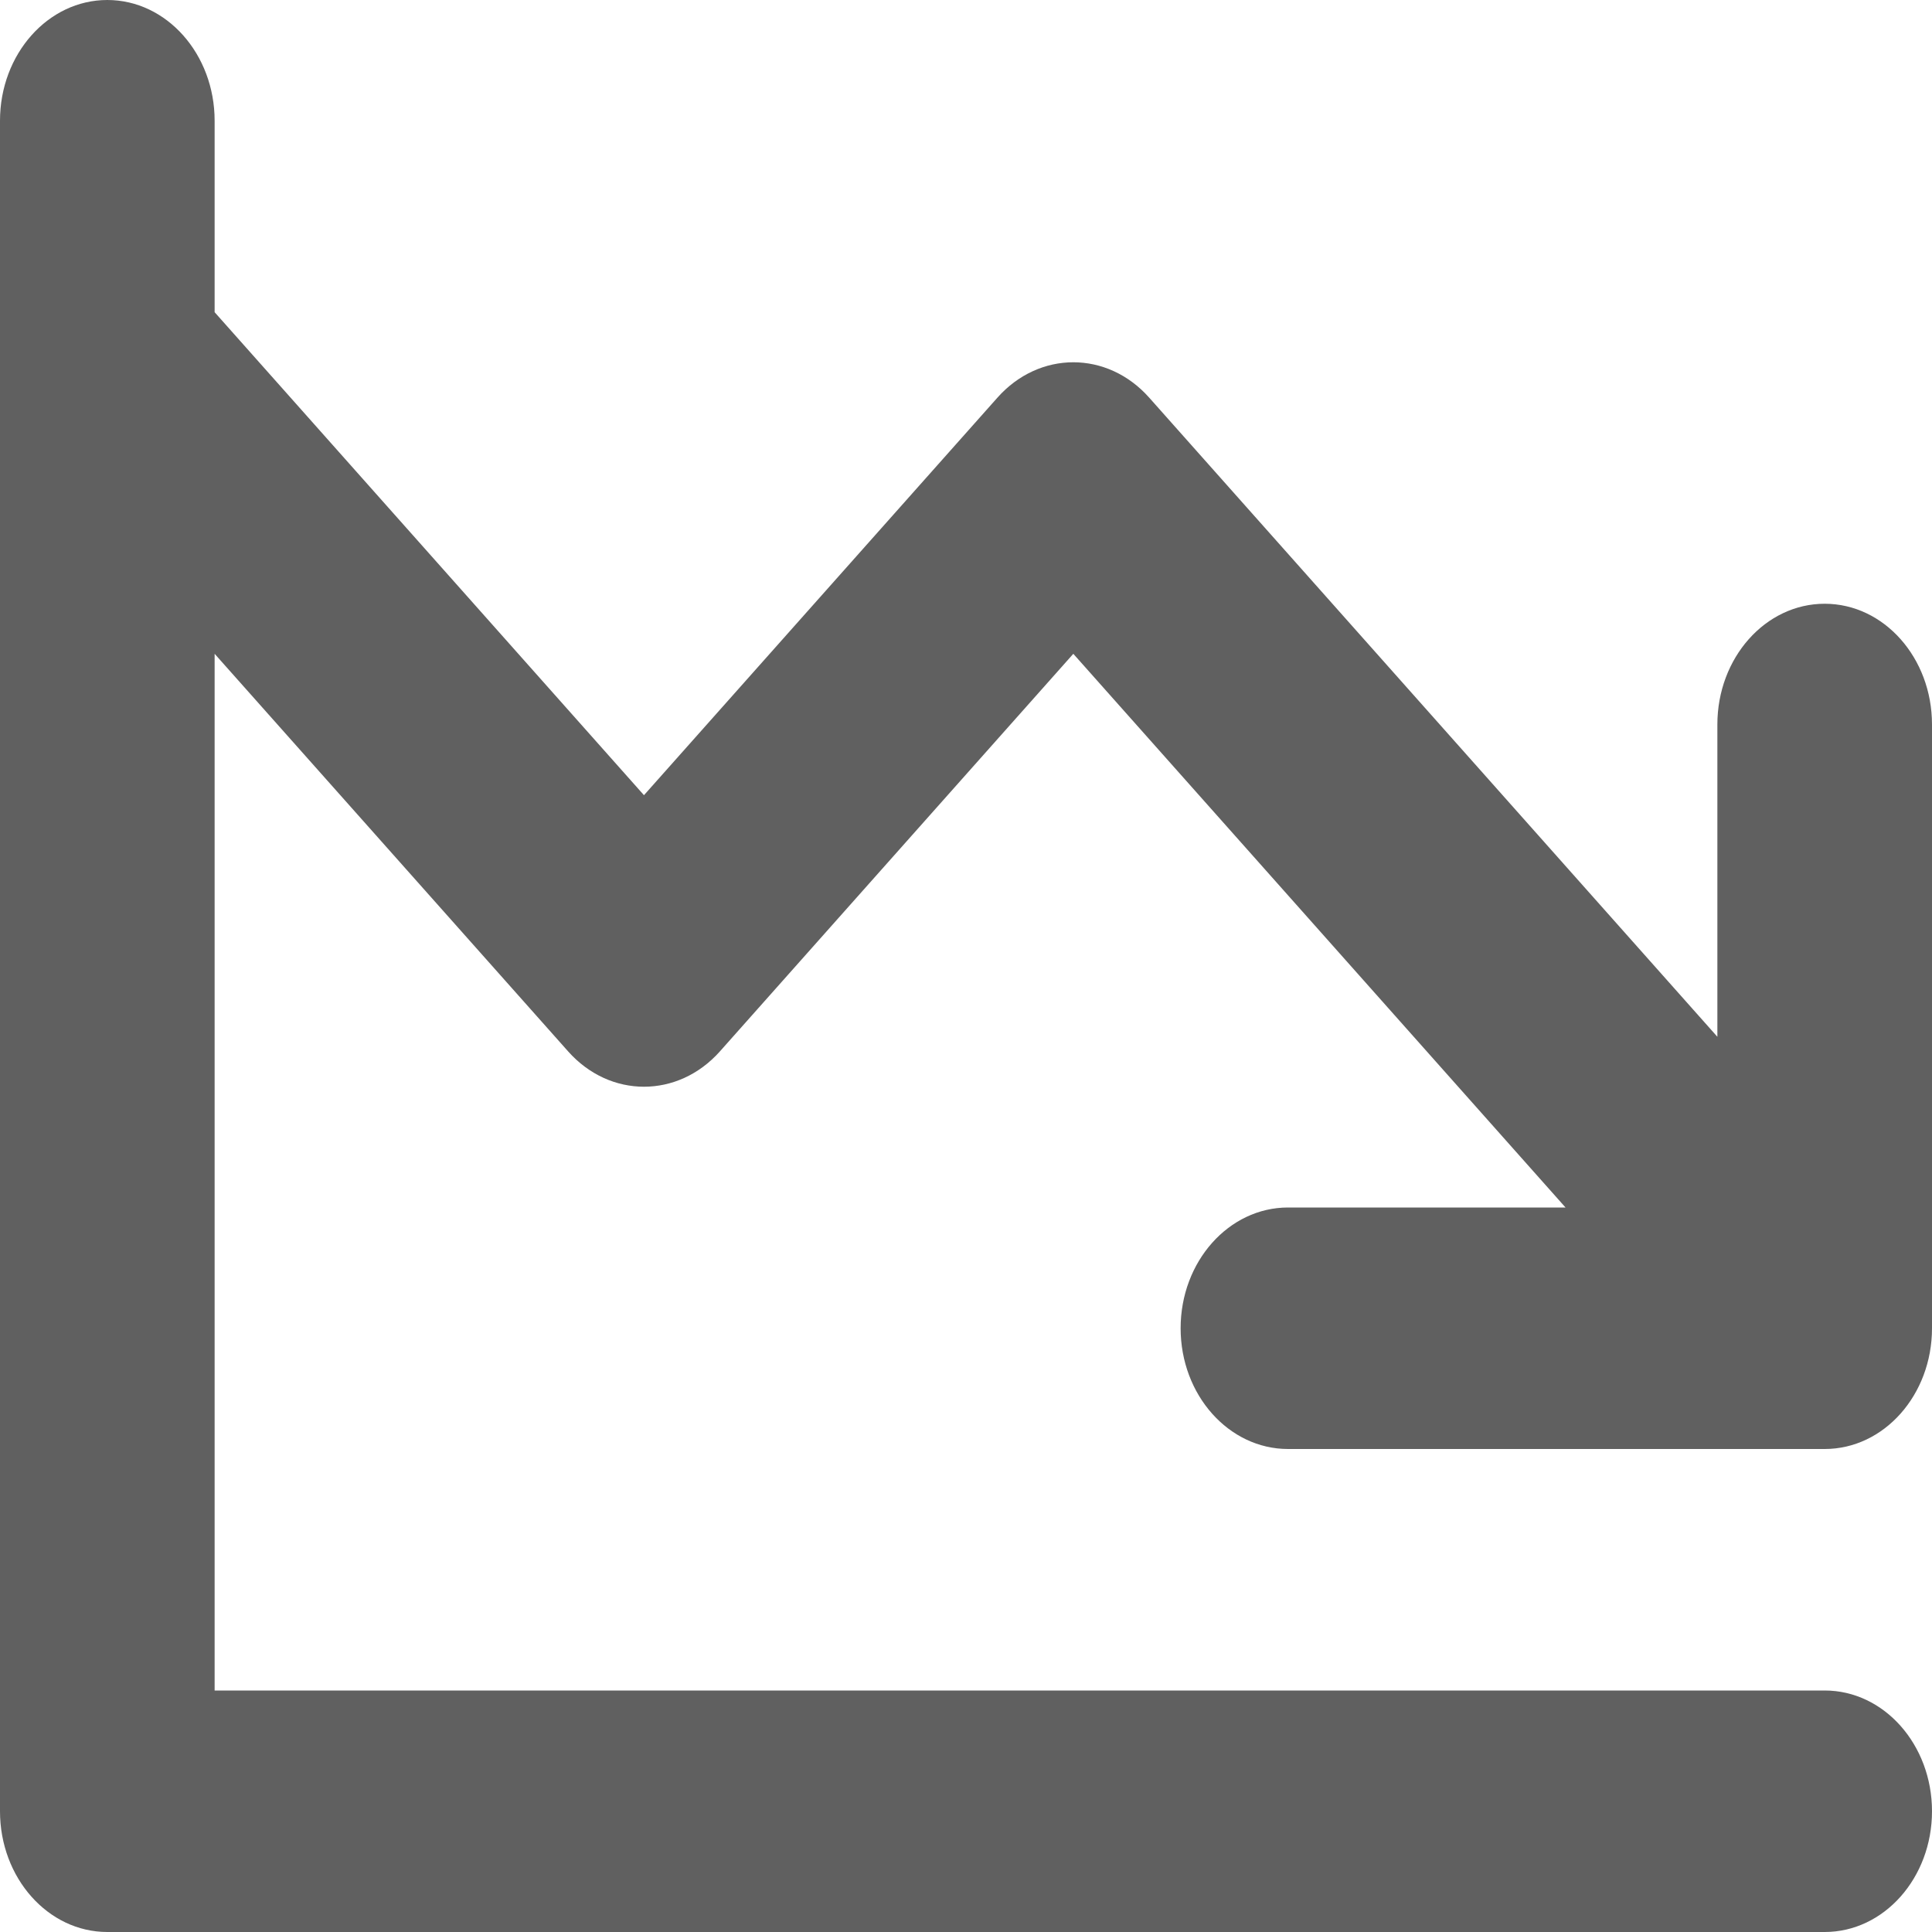 <svg width="22" height="22" viewBox="0 0 22 22" fill="none" xmlns="http://www.w3.org/2000/svg">
<path fill-rule="evenodd" clip-rule="evenodd" d="M2.444 1.375C2.444 0.616 1.897 0 1.222 0C0.547 0 0 0.616 0 1.375V4.125C0 4.125 0 4.125 0 4.125V20.625C0 21.384 0.547 22 1.222 22H20.778C21.453 22 22 21.384 22 20.625C22 19.866 21.453 19.25 20.778 19.25H2.444V7.445L6.469 11.972C6.946 12.509 7.72 12.509 8.198 11.972L12.222 7.445L17.827 13.75H14.667C13.992 13.75 13.444 14.366 13.444 15.125C13.444 15.884 13.992 16.5 14.667 16.5H20.778C21.453 16.5 22 15.884 22 15.125V8.25C22 7.491 21.453 6.875 20.778 6.875C20.103 6.875 19.556 7.491 19.556 8.25V11.806L13.086 4.528C12.609 3.991 11.835 3.991 11.358 4.528L7.333 9.055L2.444 3.555V1.375Z" fill="#606060"/>
</svg>

